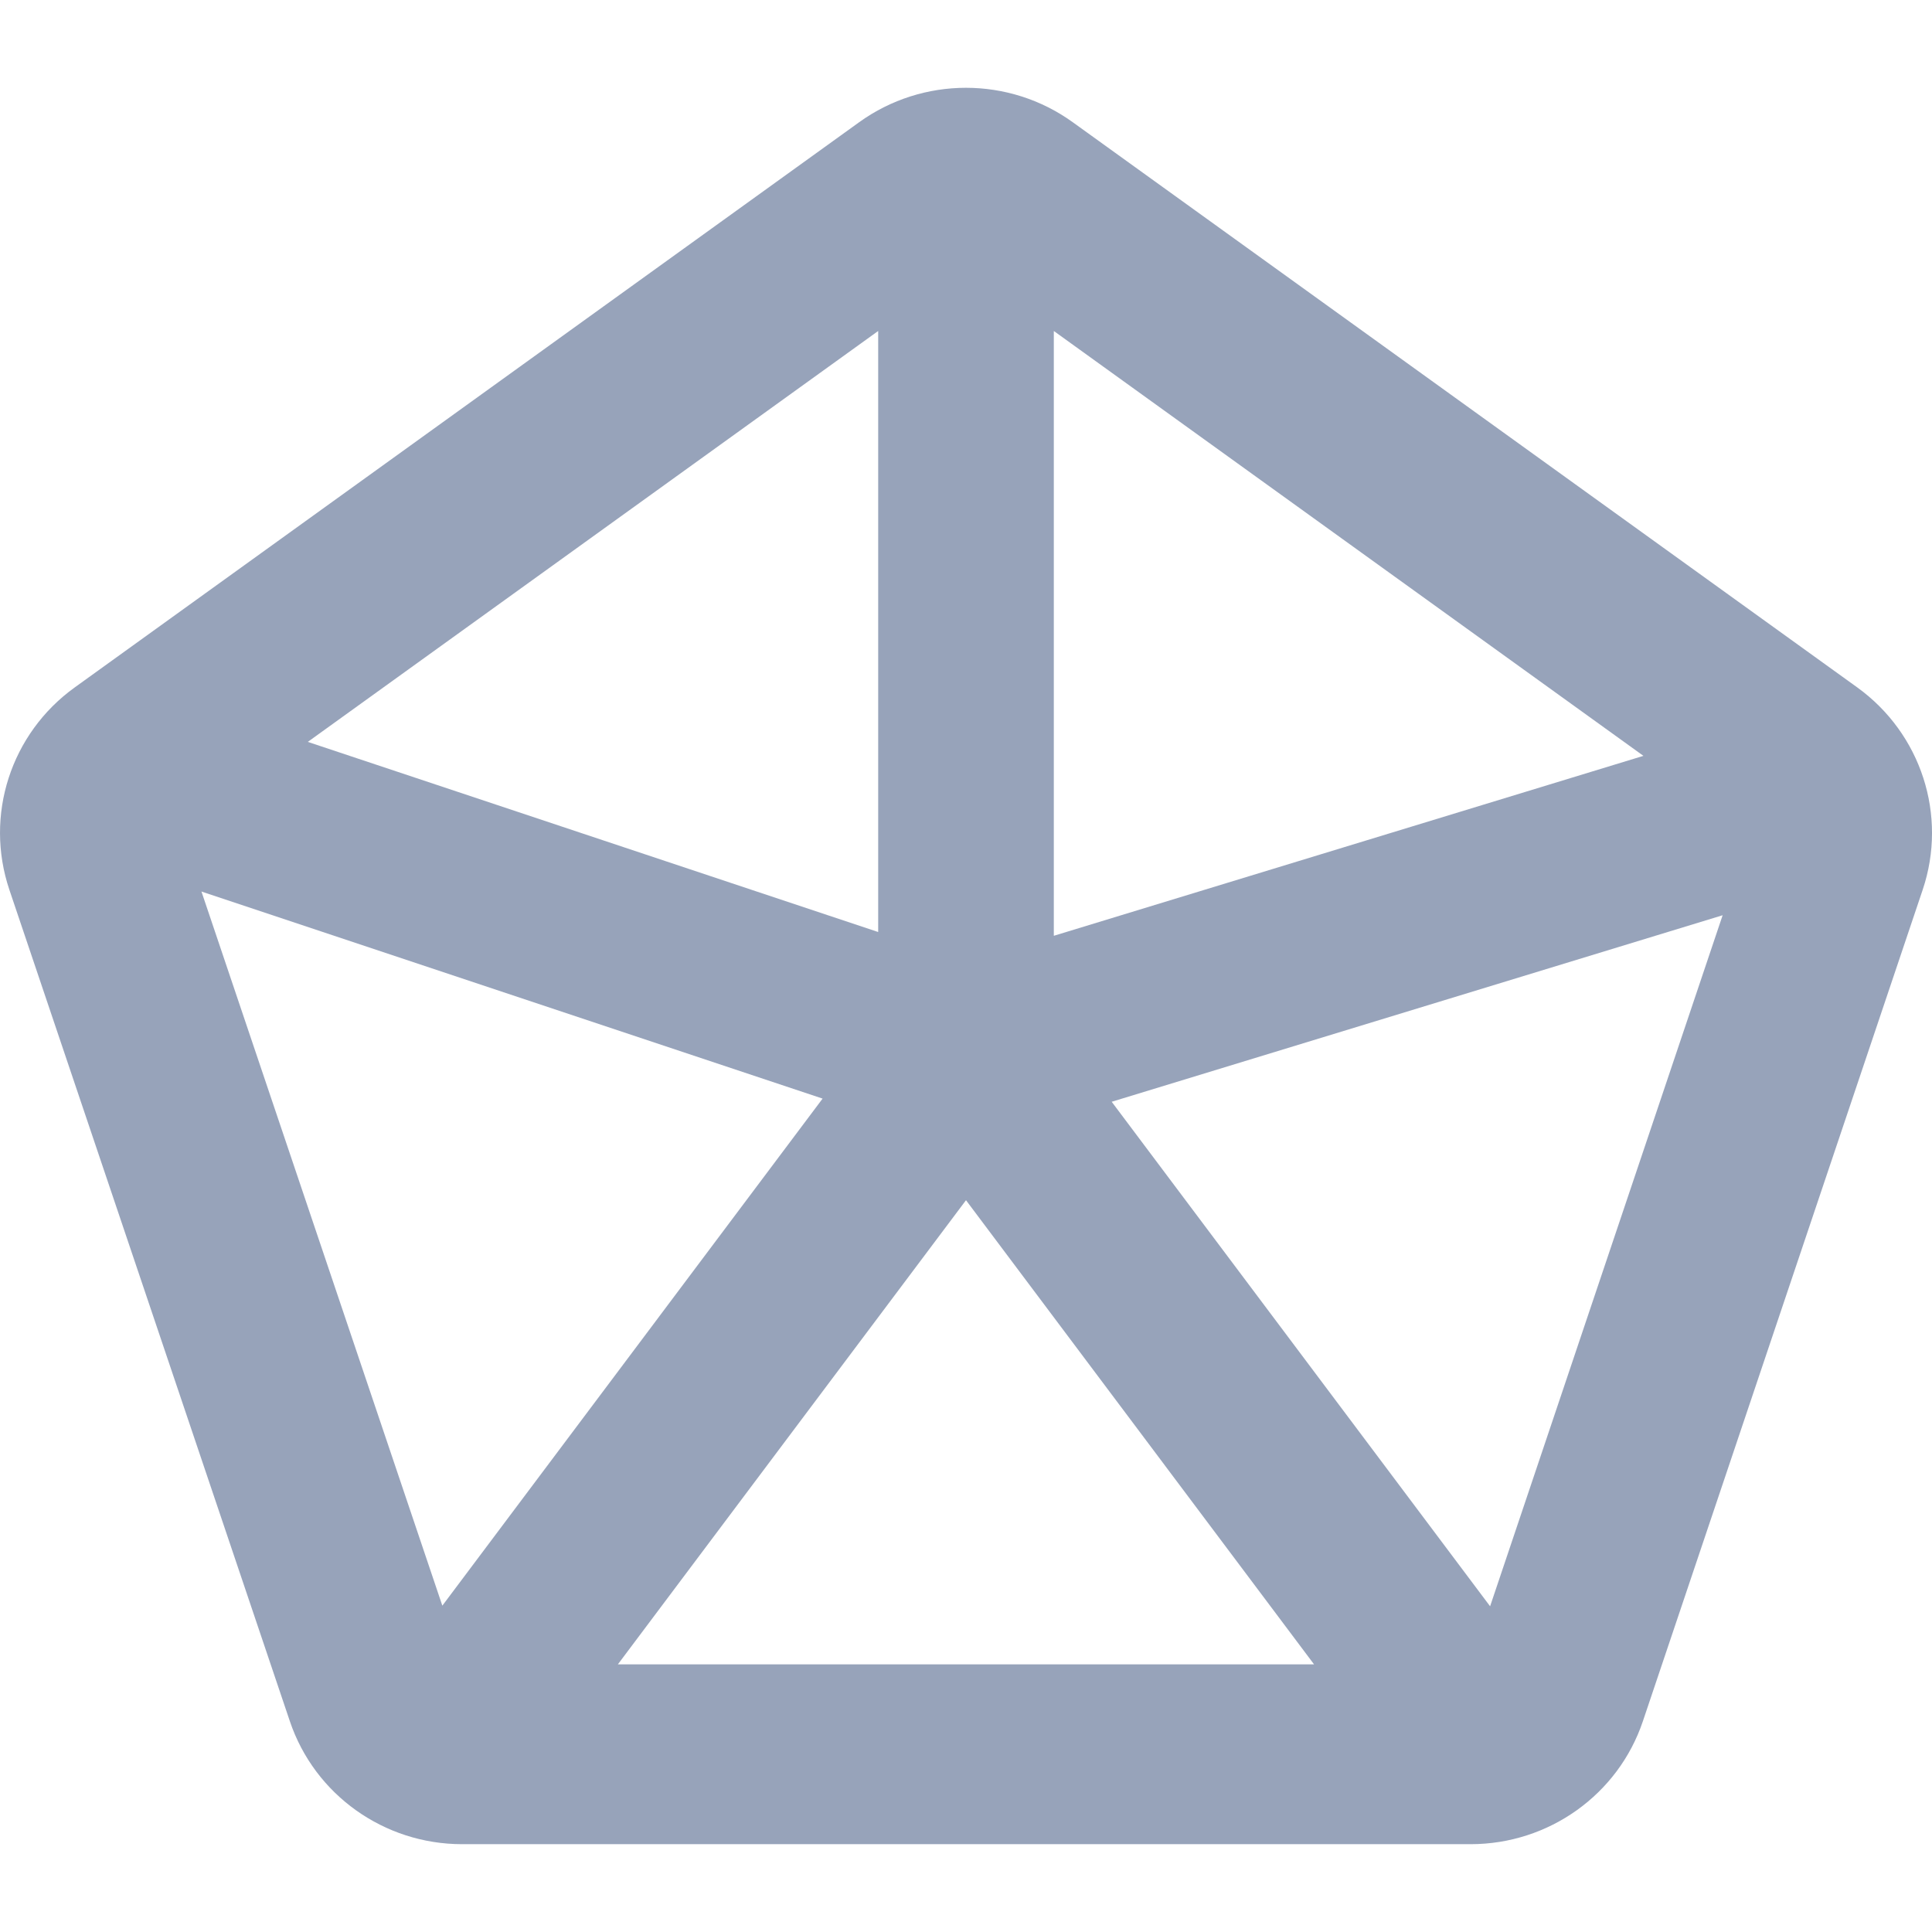<svg width="22" height="22" viewBox="0 0 22 22" fill="none" xmlns="http://www.w3.org/2000/svg">
<path fill-rule="evenodd" clip-rule="evenodd" d="M9.783 1.392C10.508 0.869 11.491 0.869 12.216 1.392L21.148 7.827C21.877 8.353 22.179 9.285 21.894 10.132L18.708 19.599C18.427 20.436 17.636 21 16.746 21H5.262C4.373 21 3.583 20.437 3.301 19.601L0.107 10.133C-0.179 9.285 0.122 8.352 0.852 7.827L9.783 1.392ZM18.714 8.607L12 3.769V10.656L18.714 8.607ZM10 3.769L3.505 8.448L10 10.613V3.769ZM2.294 10.152L5.037 18.284L9.367 12.51L2.294 10.152ZM7.036 18.952H14.963L11 13.667L7.036 18.952ZM16.968 18.291L19.616 10.422L12.659 12.546L16.968 18.291Z" fill="#97A3BA"/>
</svg>
